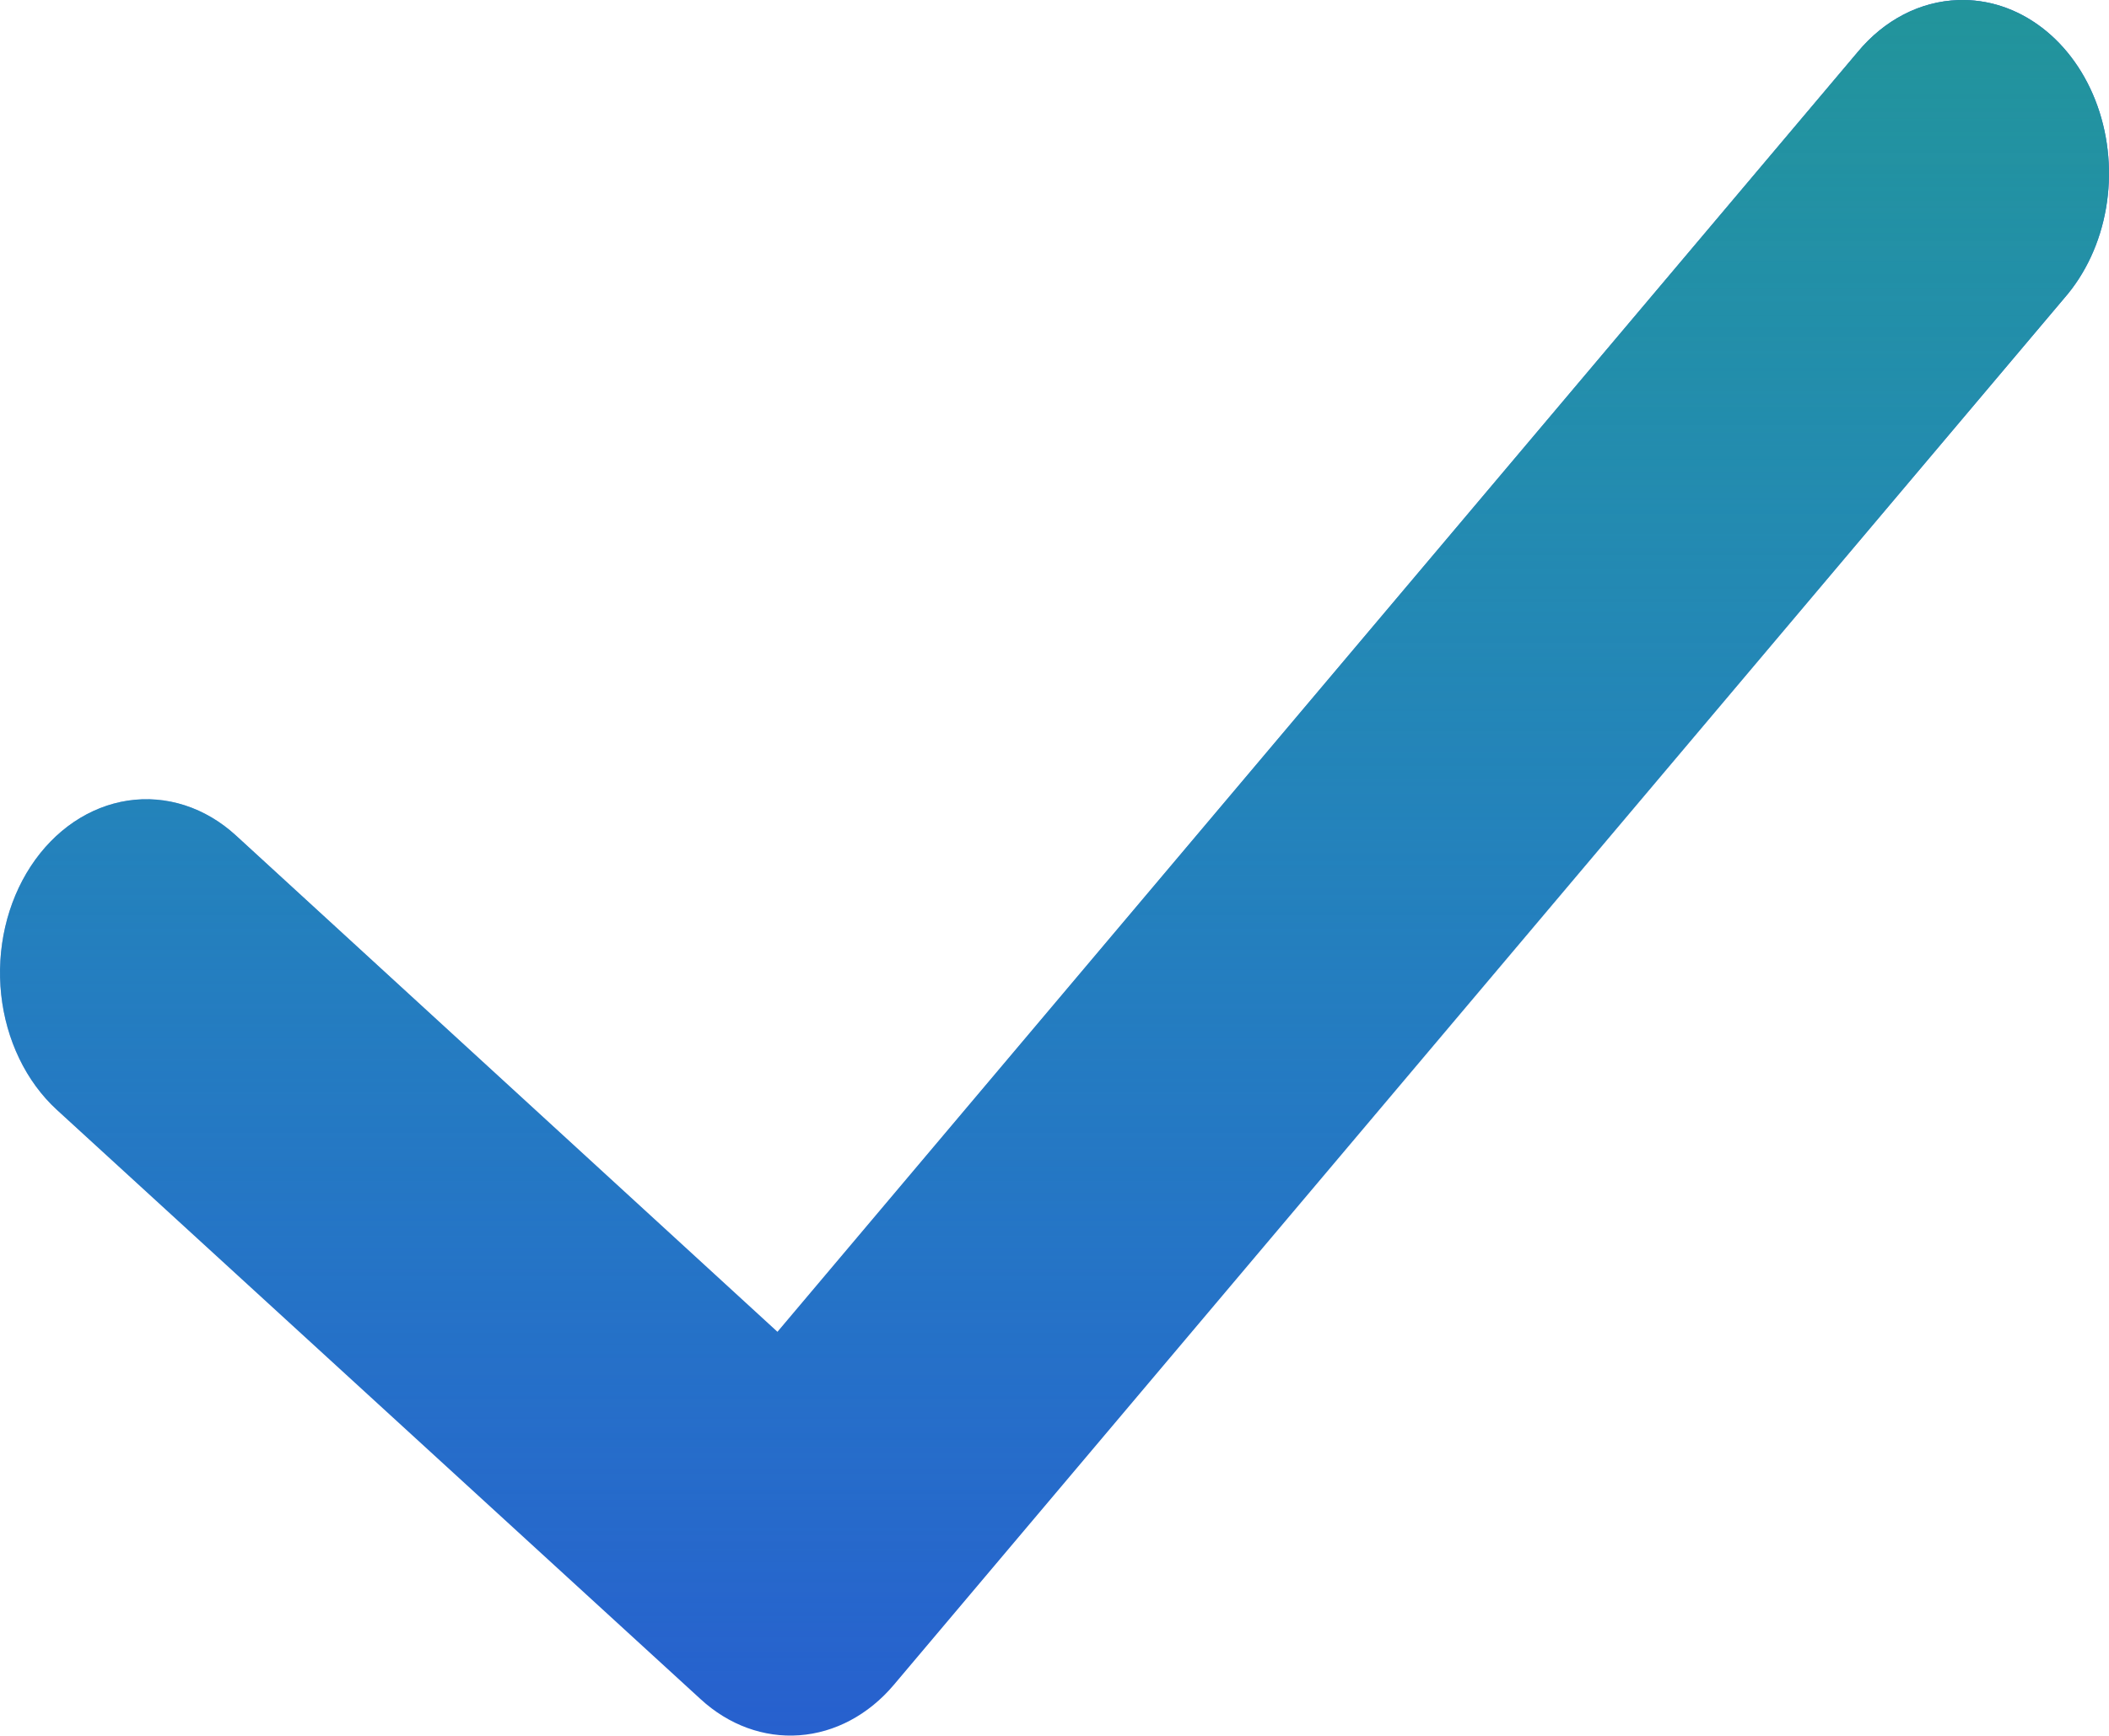 <svg width="113" height="93" viewBox="0 0 113 93" fill="none" xmlns="http://www.w3.org/2000/svg">
<path d="M104.923 0.004C102.889 0.069 100.956 1.069 99.533 2.791L41.656 71.365L12.645 44.771C11.831 44.024 10.9 43.474 9.907 43.153C8.913 42.832 7.876 42.745 6.854 42.899C5.833 43.053 4.847 43.443 3.952 44.048C3.058 44.654 2.273 45.462 1.643 46.426C1.012 47.391 0.548 48.493 0.277 49.67C0.006 50.847 -0.067 52.076 0.062 53.287C0.192 54.497 0.522 55.666 1.033 56.725C1.543 57.785 2.225 58.714 3.039 59.462L37.54 91.049C39.046 92.434 40.927 93.121 42.83 92.982C44.733 92.844 46.529 91.888 47.88 90.294L110.608 15.972C111.746 14.669 112.524 12.989 112.841 11.152C113.158 9.315 112.998 7.407 112.383 5.68C111.769 3.953 110.727 2.486 109.395 1.473C108.064 0.46 106.505 -0.052 104.923 0.004Z" fill="#2760CE"/>
<path d="M104.923 0.004C102.889 0.069 100.956 1.069 99.533 2.791L41.656 71.365L12.645 44.771C11.831 44.024 10.9 43.474 9.907 43.153C8.913 42.832 7.876 42.745 6.854 42.899C5.833 43.053 4.847 43.443 3.952 44.048C3.058 44.654 2.273 45.462 1.643 46.426C1.012 47.391 0.548 48.493 0.277 49.67C0.006 50.847 -0.067 52.076 0.062 53.287C0.192 54.497 0.522 55.666 1.033 56.725C1.543 57.785 2.225 58.714 3.039 59.462L37.54 91.049C39.046 92.434 40.927 93.121 42.83 92.982C44.733 92.844 46.529 91.888 47.88 90.294L110.608 15.972C111.746 14.669 112.524 12.989 112.841 11.152C113.158 9.315 112.998 7.407 112.383 5.68C111.769 3.953 110.727 2.486 109.395 1.473C108.064 0.46 106.505 -0.052 104.923 0.004Z" fill="url(#paint0_linear)"/>
<defs>
<linearGradient id="paint0_linear" x1="56.5" y1="0" x2="56.5" y2="93" gradientUnits="userSpaceOnUse">
<stop stop-color="#22949B"/>
<stop offset="1" stop-color="#1FB1BA" stop-opacity="0"/>
</linearGradient>
</defs>
</svg>
